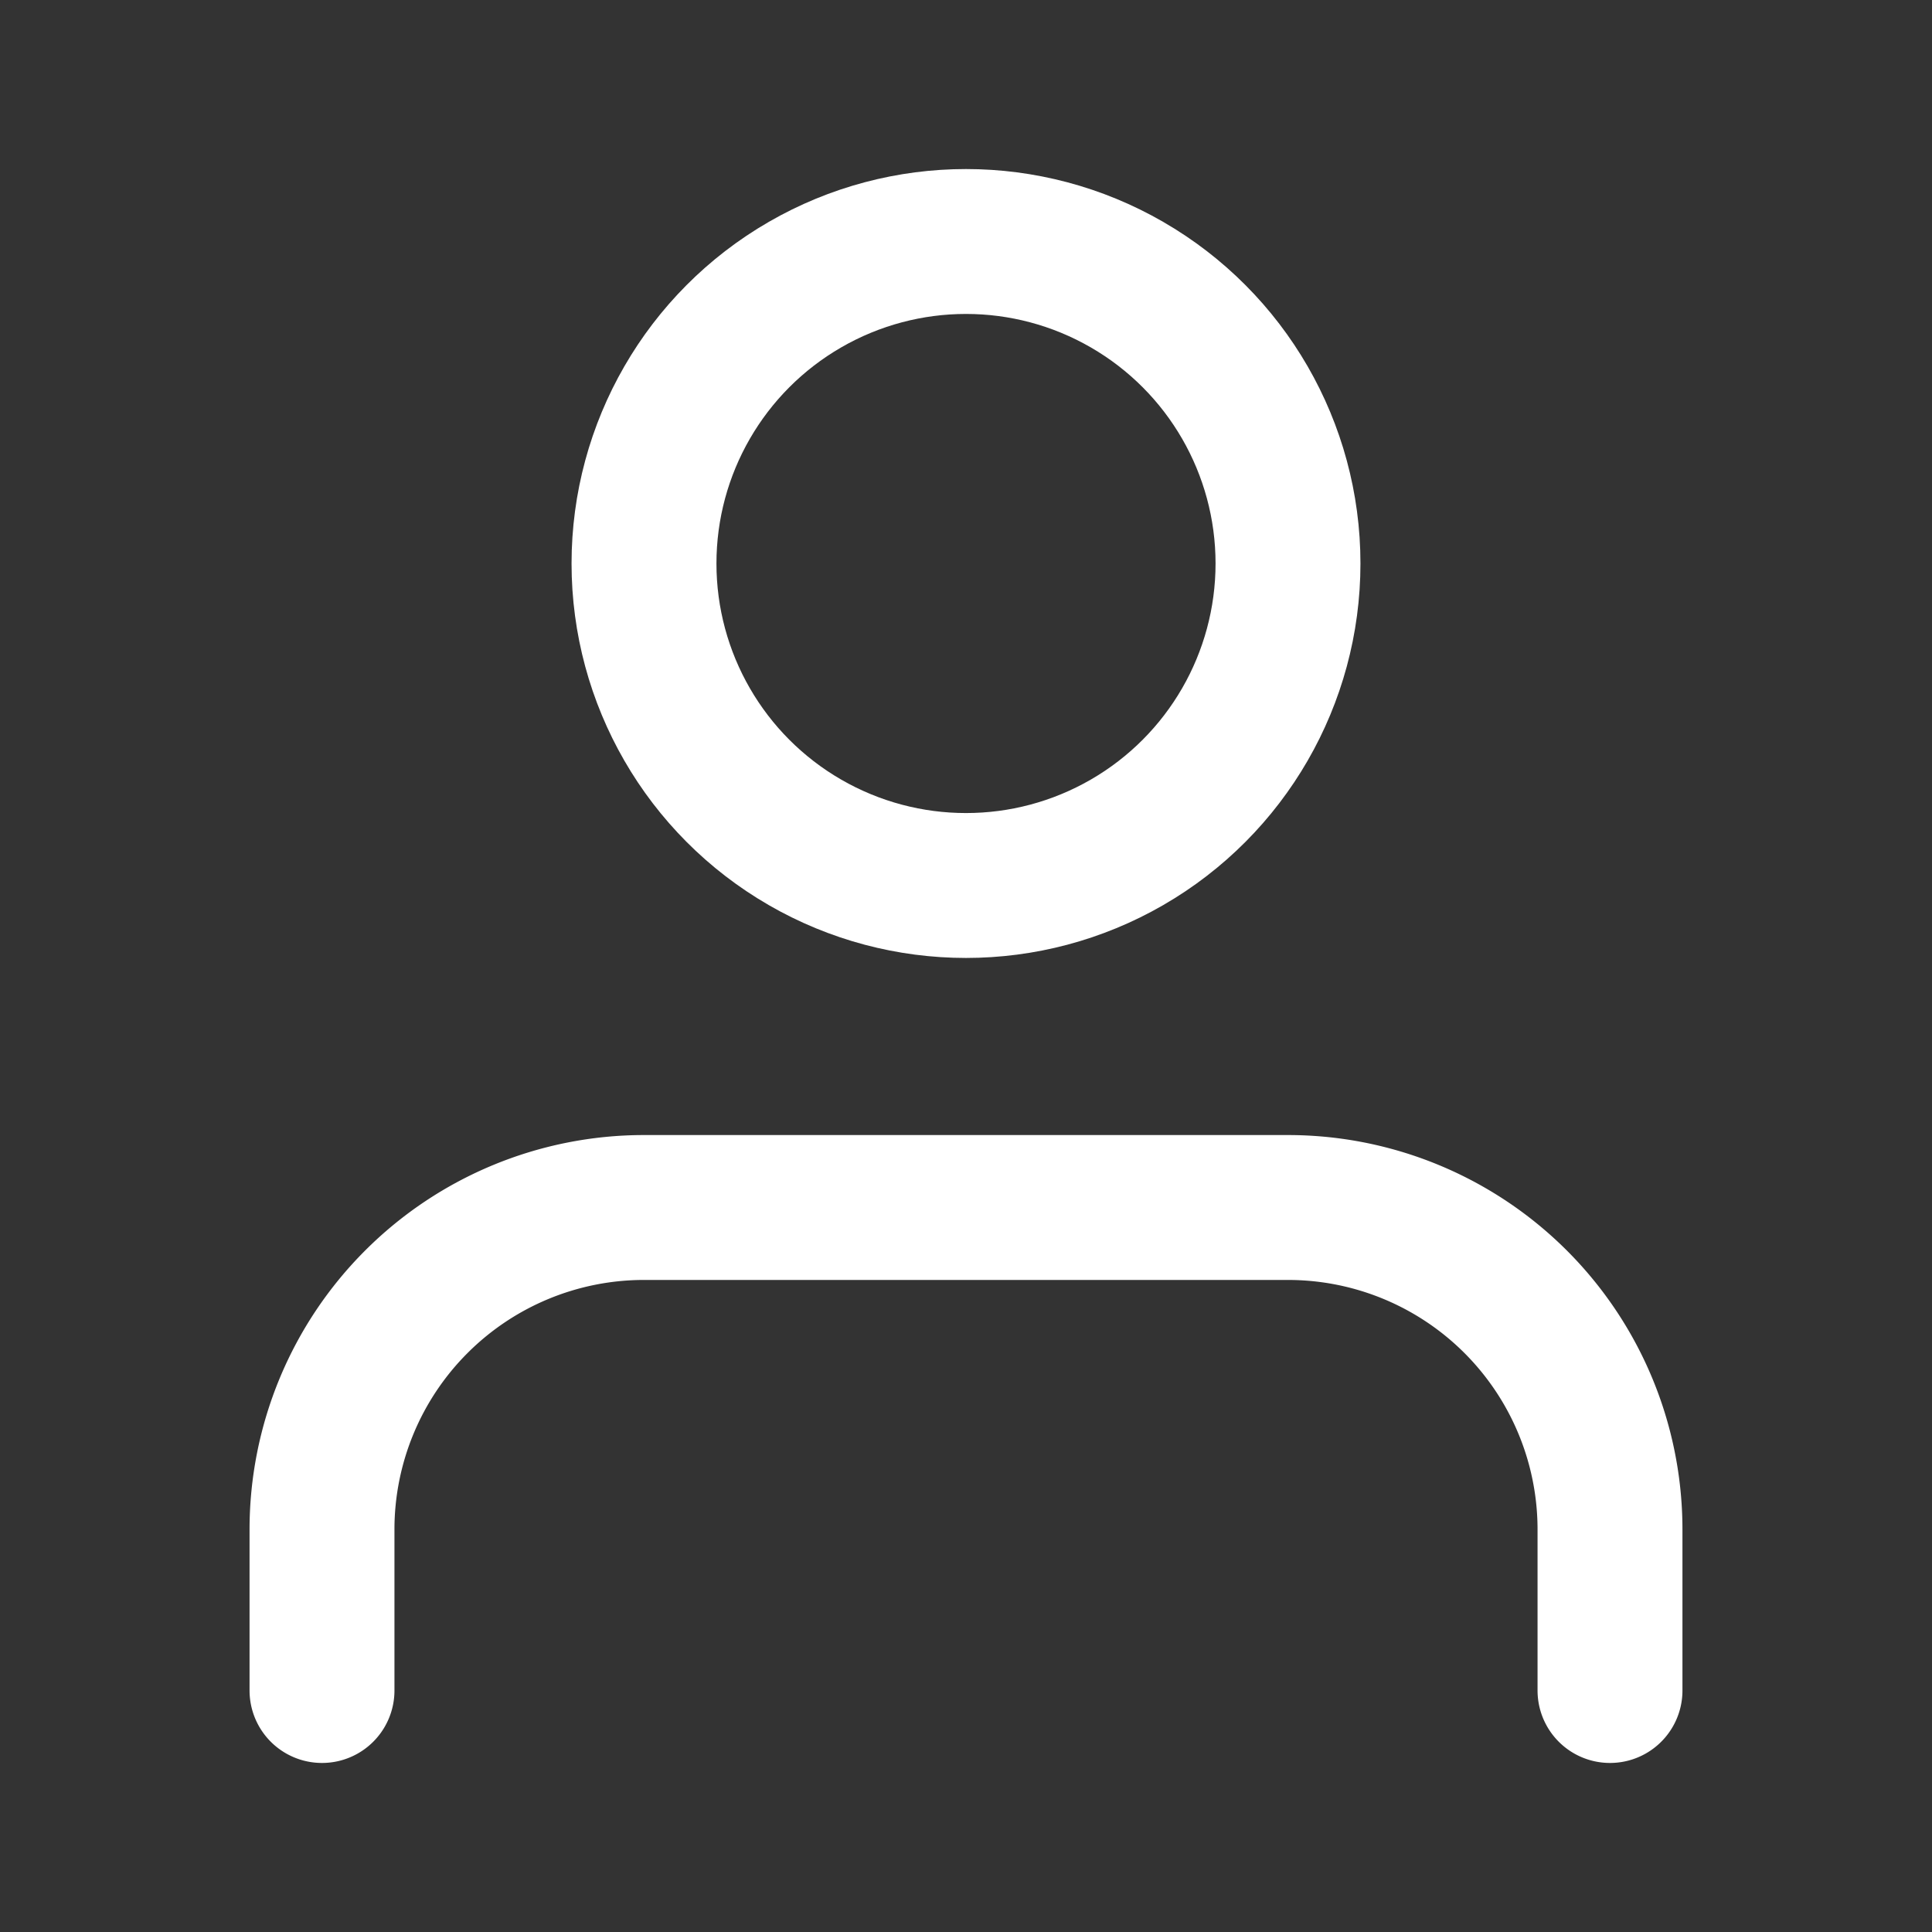 <svg id="icon_user" xmlns="http://www.w3.org/2000/svg" width="24" height="24" viewBox="0 0 24 24">
  <rect x="0" y="0" width="24" height="24" fill="#333333" stroke="none"/>
  <rect id="사각형_10" data-name="사각형 10" width="24" height="24" opacity="0"/>
  <g id="그룹_10" data-name="그룹 10" transform="translate(0 0)">
    <path id="패스_7" data-name="패스 7" d="M20,21V19a4,4,0,0,0-4-4H8a4,4,0,0,0-4,4v2" fill="none" stroke="#fff" stroke-linecap="round" stroke-linejoin="round" stroke-width="1.8"/>
    <circle id="타원_1" data-name="타원 1" cx="4" cy="4" r="4" transform="translate(8 3)" fill="none" stroke="#fff" stroke-linecap="round" stroke-linejoin="round" stroke-width="1.8"/>
  </g>
</svg>
